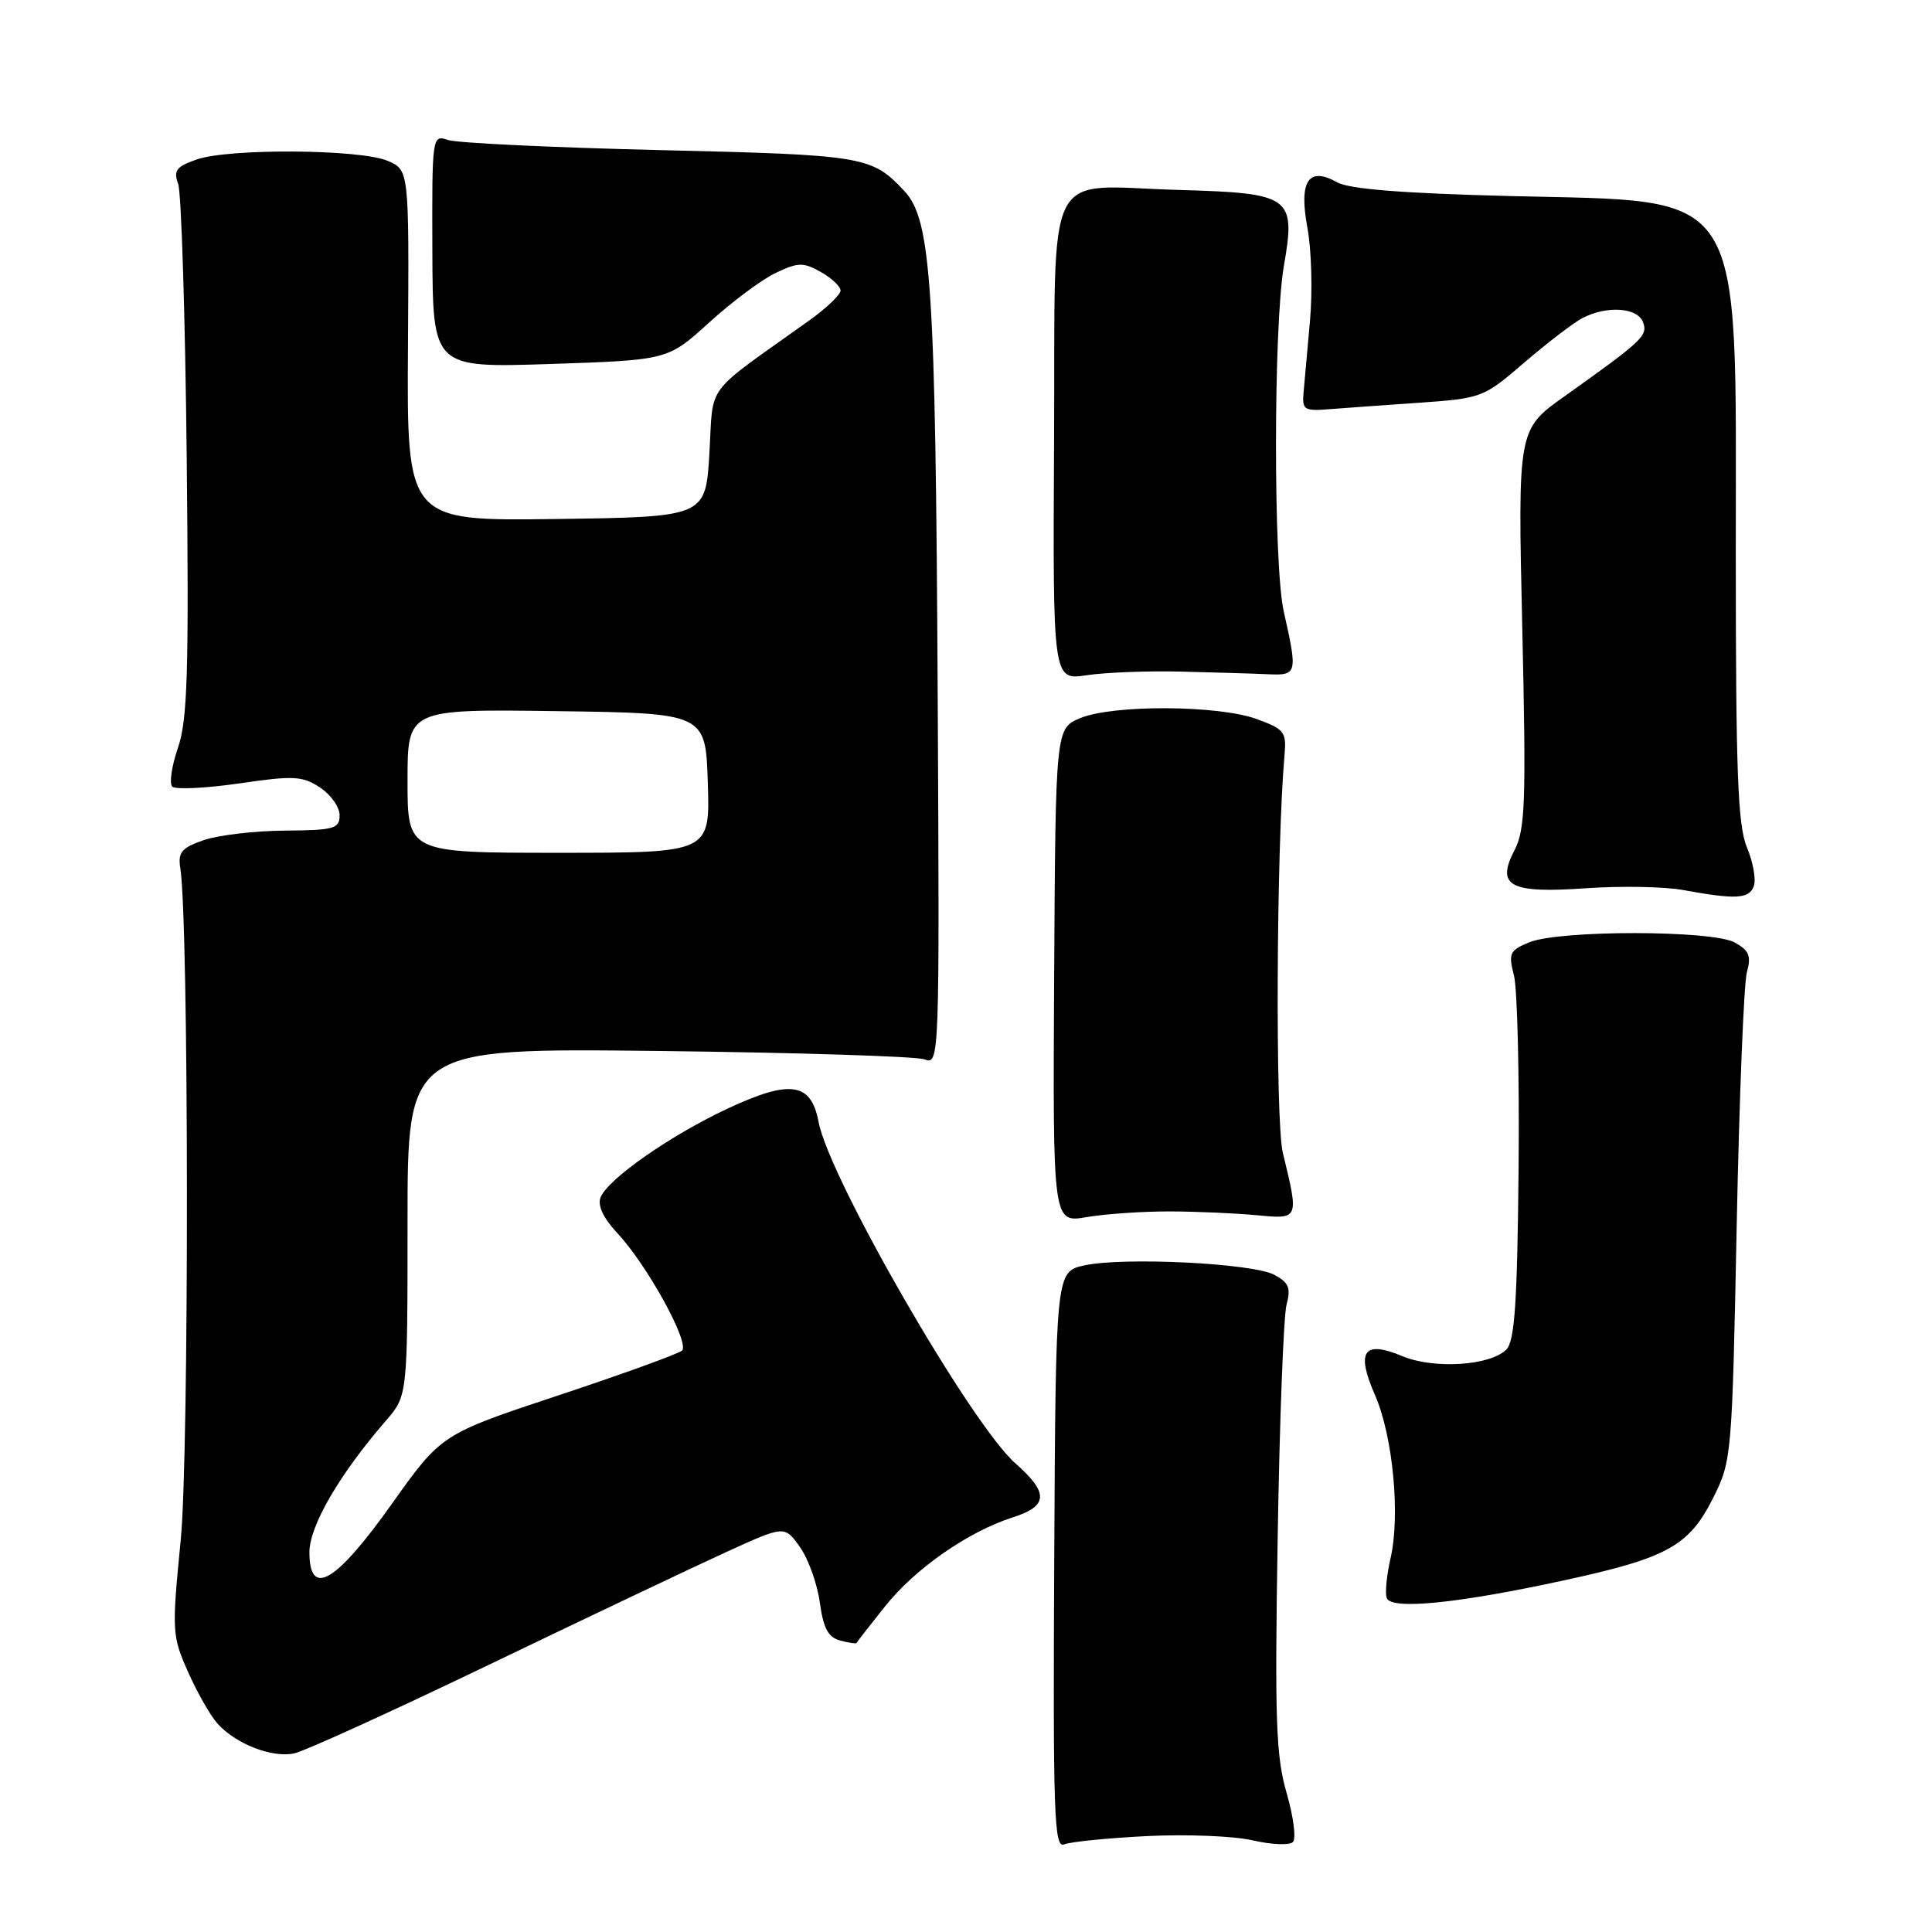 <?xml version="1.0" encoding="UTF-8" standalone="no"?>
<!DOCTYPE svg PUBLIC "-//W3C//DTD SVG 1.1//EN" "http://www.w3.org/Graphics/SVG/1.1/DTD/svg11.dtd" >
<svg xmlns="http://www.w3.org/2000/svg" xmlns:xlink="http://www.w3.org/1999/xlink" version="1.1" viewBox="0 0 256 256">
 <g >
 <path fill="currentColor"
d=" M 152.00 243.29 C 157.22 243.03 163.53 243.28 166.00 243.86 C 168.47 244.43 170.87 244.53 171.32 244.08 C 171.77 243.63 171.39 240.72 170.49 237.60 C 169.07 232.74 168.90 227.90 169.30 203.72 C 169.55 188.20 170.08 174.30 170.48 172.84 C 171.07 170.67 170.77 169.95 168.86 168.92 C 165.98 167.38 148.89 166.54 143.69 167.67 C 139.89 168.51 139.89 168.51 139.69 206.77 C 139.52 240.43 139.68 244.95 141.00 244.39 C 141.82 244.05 146.78 243.55 152.00 243.29 Z  M 65.12 220.43 C 78.11 214.18 92.16 207.51 96.35 205.60 C 103.96 202.13 103.96 202.13 105.99 204.98 C 107.10 206.55 108.29 209.86 108.63 212.33 C 109.10 215.76 109.74 216.96 111.33 217.38 C 112.48 217.68 113.45 217.83 113.49 217.71 C 113.53 217.59 115.22 215.42 117.25 212.88 C 121.24 207.85 128.33 202.92 134.25 201.04 C 138.90 199.56 138.98 197.80 134.56 193.92 C 128.69 188.76 109.87 156.13 108.47 148.68 C 107.48 143.41 104.72 143.01 96.40 146.90 C 88.76 150.48 80.50 156.26 79.57 158.68 C 79.16 159.74 79.96 161.44 81.82 163.42 C 85.74 167.60 91.44 177.97 90.37 178.96 C 89.89 179.39 82.53 182.06 74.00 184.89 C 58.50 190.03 58.50 190.03 51.93 199.26 C 44.50 209.72 41.00 211.78 41.00 205.68 C 41.00 202.19 44.98 195.35 51.16 188.22 C 54.00 184.93 54.00 184.93 54.00 161.90 C 54.00 138.88 54.00 138.88 87.25 139.26 C 105.54 139.47 121.40 139.97 122.50 140.37 C 124.48 141.10 124.50 140.73 124.25 92.30 C 123.97 37.66 123.40 29.13 119.84 25.32 C 115.51 20.69 114.58 20.53 87.50 19.89 C 73.20 19.55 60.54 18.95 59.37 18.55 C 57.26 17.84 57.24 17.95 57.29 33.29 C 57.35 48.74 57.35 48.74 72.92 48.23 C 88.50 47.71 88.50 47.71 93.96 42.74 C 96.96 40.01 100.92 37.05 102.77 36.17 C 105.75 34.75 106.43 34.73 108.75 36.03 C 110.19 36.84 111.37 37.95 111.38 38.50 C 111.38 39.05 109.49 40.85 107.18 42.50 C 93.10 52.55 94.56 50.60 94.00 60.05 C 93.50 68.50 93.50 68.50 73.70 68.77 C 53.90 69.04 53.90 69.04 54.06 45.79 C 54.21 22.53 54.21 22.53 51.36 21.31 C 47.73 19.76 30.34 19.64 26.07 21.13 C 23.35 22.08 22.96 22.59 23.61 24.38 C 24.03 25.54 24.54 41.84 24.74 60.60 C 25.04 89.10 24.85 95.41 23.58 99.08 C 22.75 101.50 22.41 103.81 22.83 104.23 C 23.24 104.64 27.23 104.45 31.68 103.81 C 38.89 102.75 40.06 102.81 42.39 104.34 C 43.83 105.28 45.00 106.94 45.00 108.02 C 45.00 109.81 44.29 110.01 37.75 110.06 C 33.76 110.09 28.93 110.66 27.00 111.32 C 24.06 112.34 23.56 112.94 23.89 115.02 C 25.03 122.17 25.07 192.56 23.95 204.04 C 22.76 216.14 22.79 216.74 24.90 221.50 C 26.10 224.21 27.85 227.29 28.79 228.35 C 31.21 231.08 36.07 232.97 39.00 232.33 C 40.38 232.03 52.13 226.68 65.12 220.43 Z  M 207.41 209.37 C 220.96 206.42 223.81 204.84 227.00 198.48 C 229.46 193.58 229.51 192.97 230.12 162.50 C 230.46 145.45 231.07 130.30 231.47 128.84 C 232.07 126.66 231.77 125.94 229.85 124.88 C 226.86 123.24 206.64 123.22 202.64 124.86 C 200.03 125.93 199.85 126.32 200.61 129.27 C 201.06 131.05 201.34 142.61 201.22 154.96 C 201.05 172.65 200.70 177.72 199.60 178.82 C 197.46 180.97 189.99 181.44 185.82 179.70 C 180.68 177.55 179.64 179.03 182.20 184.87 C 184.57 190.29 185.57 200.80 184.25 206.50 C 183.75 208.70 183.51 211.05 183.74 211.73 C 184.29 213.36 193.12 212.48 207.41 209.37 Z  M 155.00 160.52 C 158.57 160.53 163.75 160.76 166.50 161.02 C 172.16 161.56 172.13 161.62 169.98 152.74 C 168.97 148.55 169.12 112.46 170.20 100.11 C 170.48 96.98 170.20 96.62 166.50 95.27 C 161.43 93.43 147.57 93.35 143.18 95.14 C 139.87 96.50 139.87 96.50 139.68 129.27 C 139.50 162.05 139.50 162.05 144.00 161.27 C 146.47 160.85 151.43 160.51 155.00 160.52 Z  M 232.38 117.44 C 232.71 116.59 232.31 114.28 231.49 112.32 C 230.26 109.39 230.00 102.43 230.00 73.13 C 230.00 24.15 231.65 26.77 200.18 25.98 C 185.92 25.62 178.78 25.06 177.19 24.16 C 173.36 22.01 172.08 23.98 173.25 30.26 C 173.78 33.14 173.93 38.65 173.58 42.50 C 173.24 46.35 172.85 50.62 172.73 52.00 C 172.52 54.28 172.81 54.48 176.00 54.23 C 177.93 54.08 183.32 53.69 187.99 53.37 C 196.36 52.78 196.57 52.70 201.99 48.03 C 205.02 45.43 208.48 42.78 209.68 42.15 C 212.89 40.47 216.96 40.73 217.70 42.67 C 218.39 44.46 217.72 45.10 207.31 52.51 C 201.11 56.91 201.11 56.91 201.71 83.21 C 202.23 106.31 202.11 109.89 200.68 112.65 C 198.20 117.44 200.04 118.41 210.27 117.69 C 214.79 117.38 220.53 117.48 223.00 117.93 C 230.02 119.21 231.74 119.12 232.38 117.44 Z  M 156.50 88.99 C 160.90 89.10 166.07 89.25 168.00 89.34 C 171.90 89.52 171.96 89.28 170.10 81.00 C 168.72 74.88 168.74 43.18 170.12 35.24 C 171.72 26.04 171.10 25.59 156.21 25.17 C 138.06 24.66 139.86 21.04 139.67 58.38 C 139.50 90.15 139.50 90.15 144.00 89.47 C 146.47 89.10 152.10 88.88 156.50 88.99 Z  M 54.00 103.48 C 54.00 93.96 54.00 93.96 73.75 94.23 C 93.50 94.50 93.50 94.50 93.79 103.75 C 94.08 113.00 94.08 113.00 74.04 113.00 C 54.00 113.00 54.00 113.00 54.00 103.48 Z "/>
</g>
</svg>